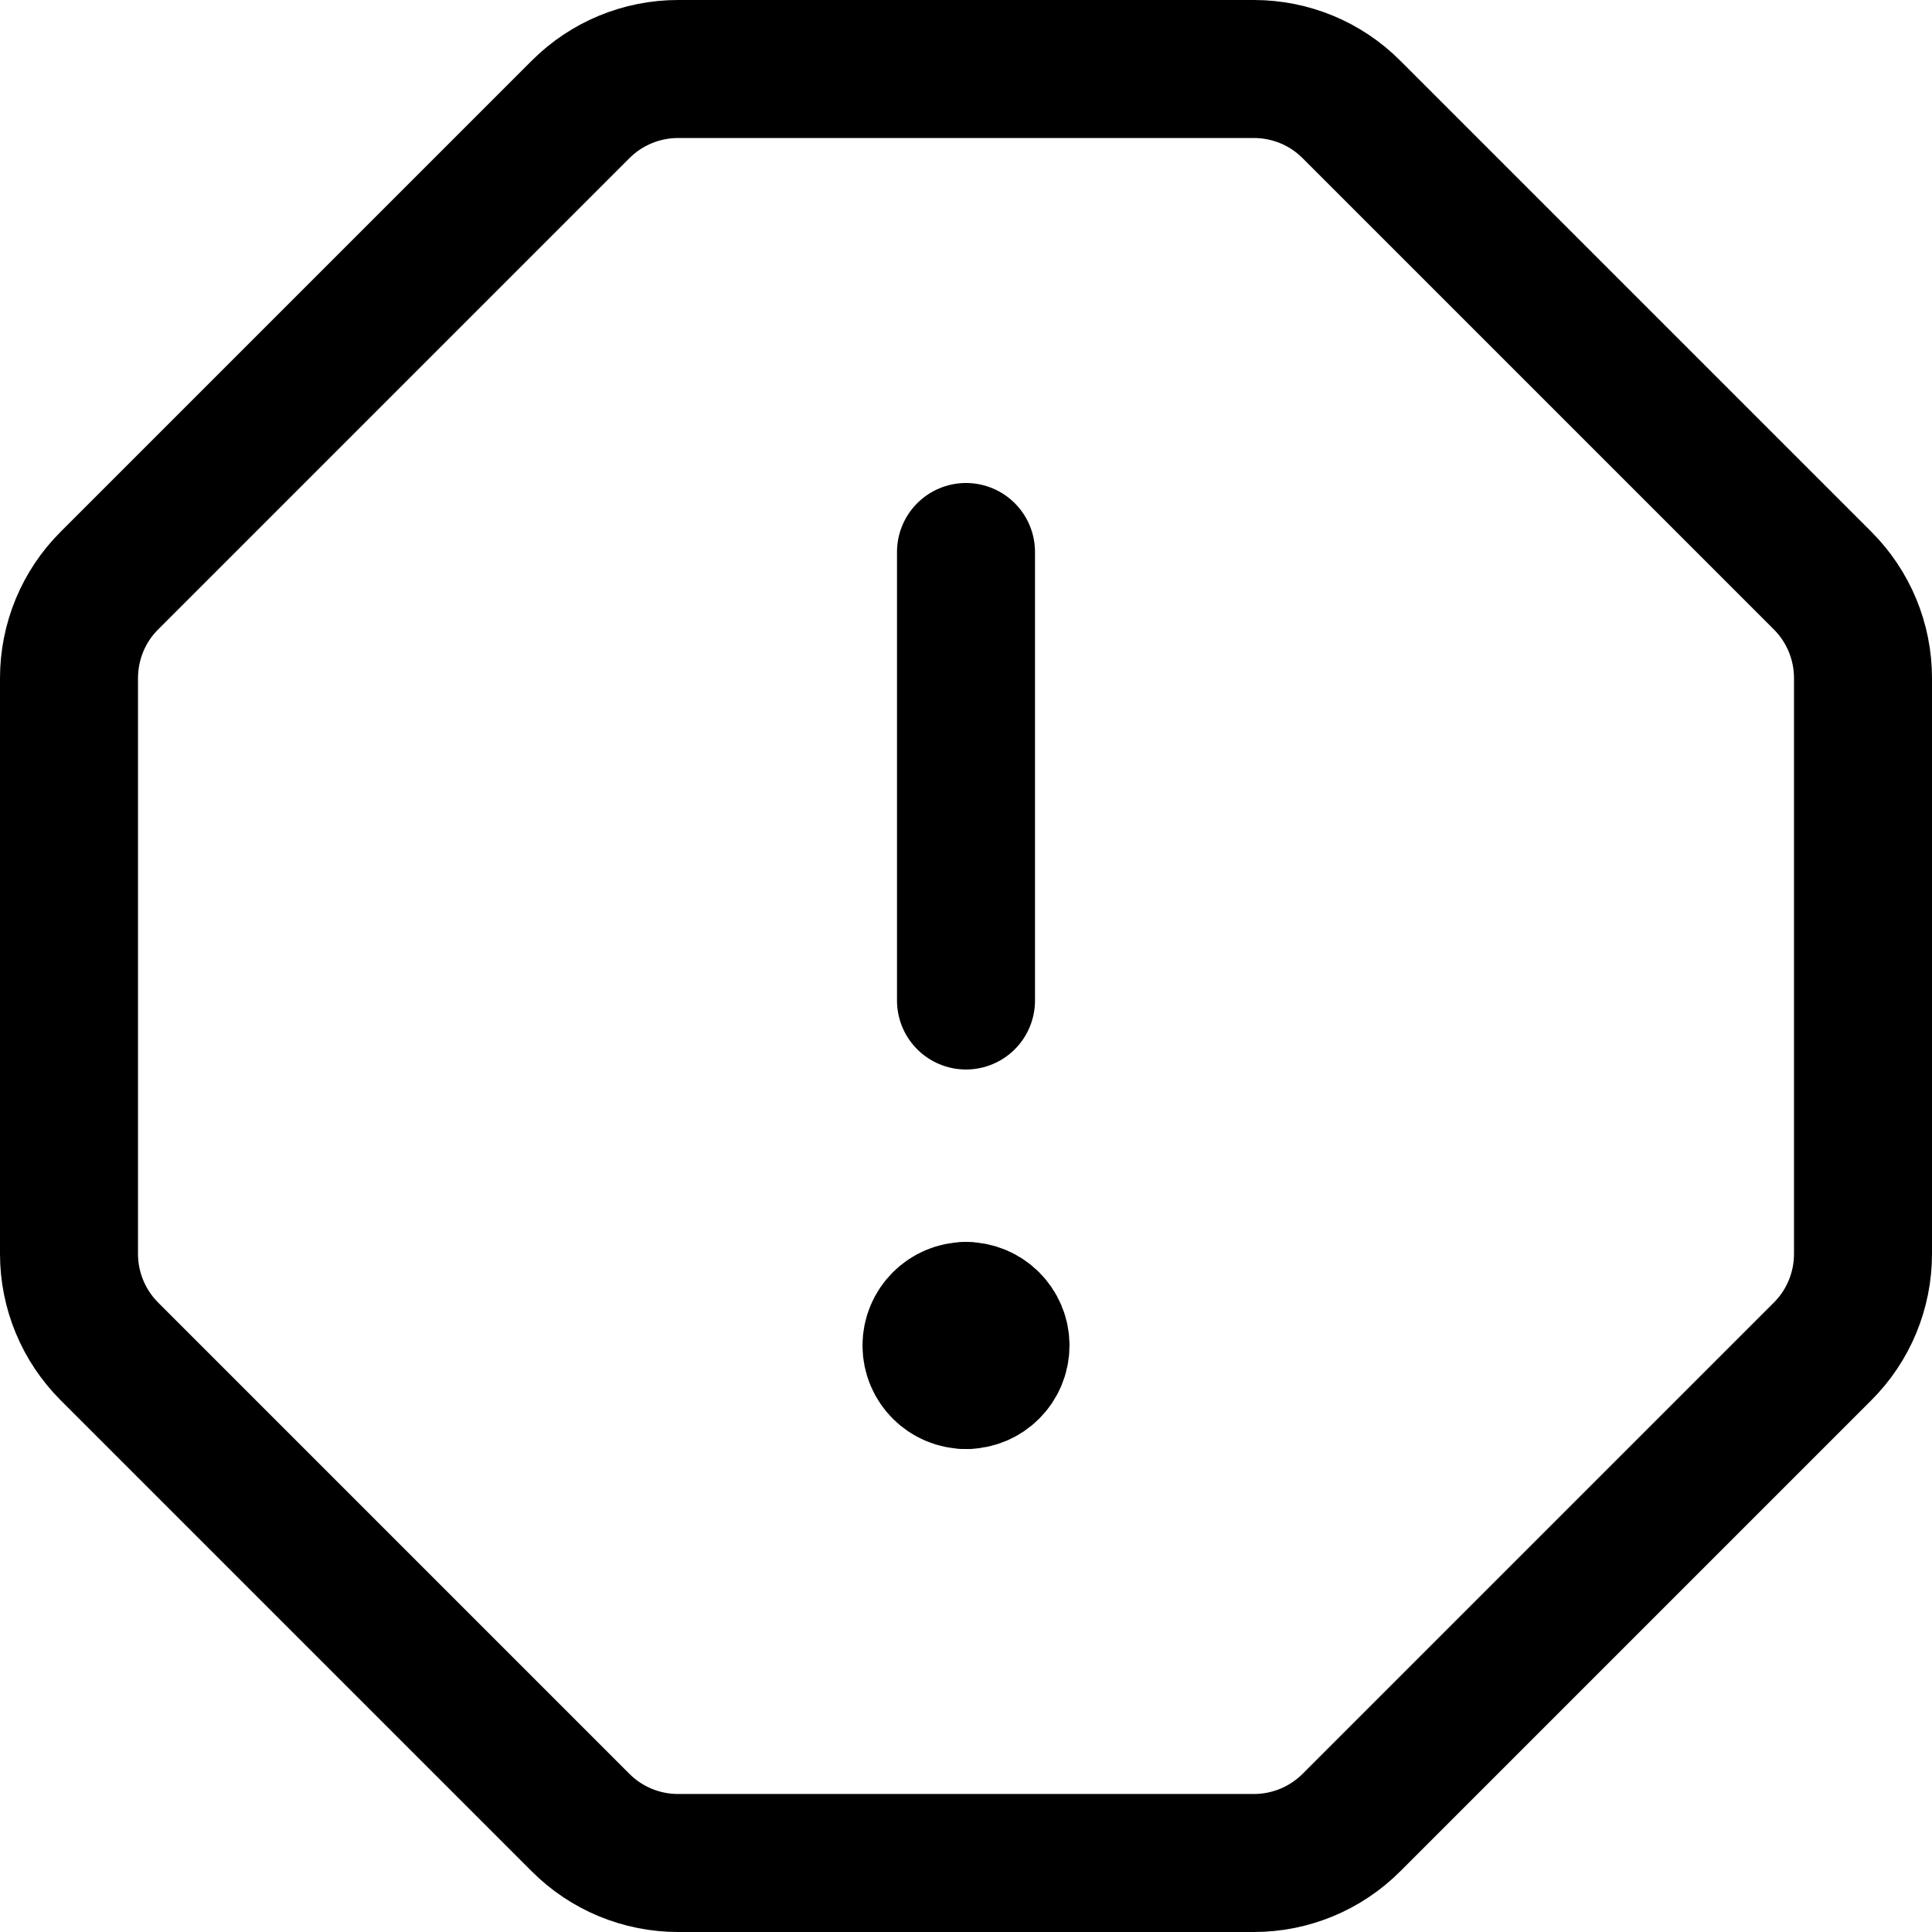 <svg xmlns="http://www.w3.org/2000/svg" fill="none" viewBox="0 0 14 14" id="Warning-Octagon--Streamline-Core">
  <desc>
    Warning Octagon Streamline Icon: https://streamlinehq.com
  </desc>
  <g id="warning-octagon--frame-alert-warning-octagon-exclamation-caution">
    <path id="Vector" stroke="#000000" stroke-linecap="round" stroke-linejoin="round" d="M9.793 13.207c-0.188 0.188 -0.442 0.293 -0.707 0.293H4.914c-0.265 0 -0.52 -0.105 -0.707 -0.293L0.793 9.793C0.605 9.605 0.5 9.351 0.5 9.086V4.914c0 -0.265 0.105 -0.52 0.293 -0.707L4.207 0.793C4.395 0.605 4.649 0.5 4.914 0.5h4.172c0.265 0 0.52 0.105 0.707 0.293L13.207 4.207c0.188 0.188 0.293 0.442 0.293 0.707v4.172c0 0.265 -0.105 0.52 -0.293 0.707L9.793 13.207Z" stroke-width="1"></path>
    <path id="Vector_2" stroke="#000000" stroke-linecap="round" stroke-linejoin="round" d="M7 4v3.25" stroke-width="1"></path>
    <g id="Group 2605">
      <path id="Ellipse 1111" stroke="#000000" stroke-linecap="round" stroke-linejoin="round" d="M7 10c-0.138 0 -0.25 -0.112 -0.25 -0.25s0.112 -0.25 0.25 -0.25" stroke-width="1"></path>
      <path id="Ellipse 1112" stroke="#000000" stroke-linecap="round" stroke-linejoin="round" d="M7 10c0.138 0 0.25 -0.112 0.25 -0.25S7.138 9.5 7 9.5" stroke-width="1"></path>
    </g>
  </g>
</svg>